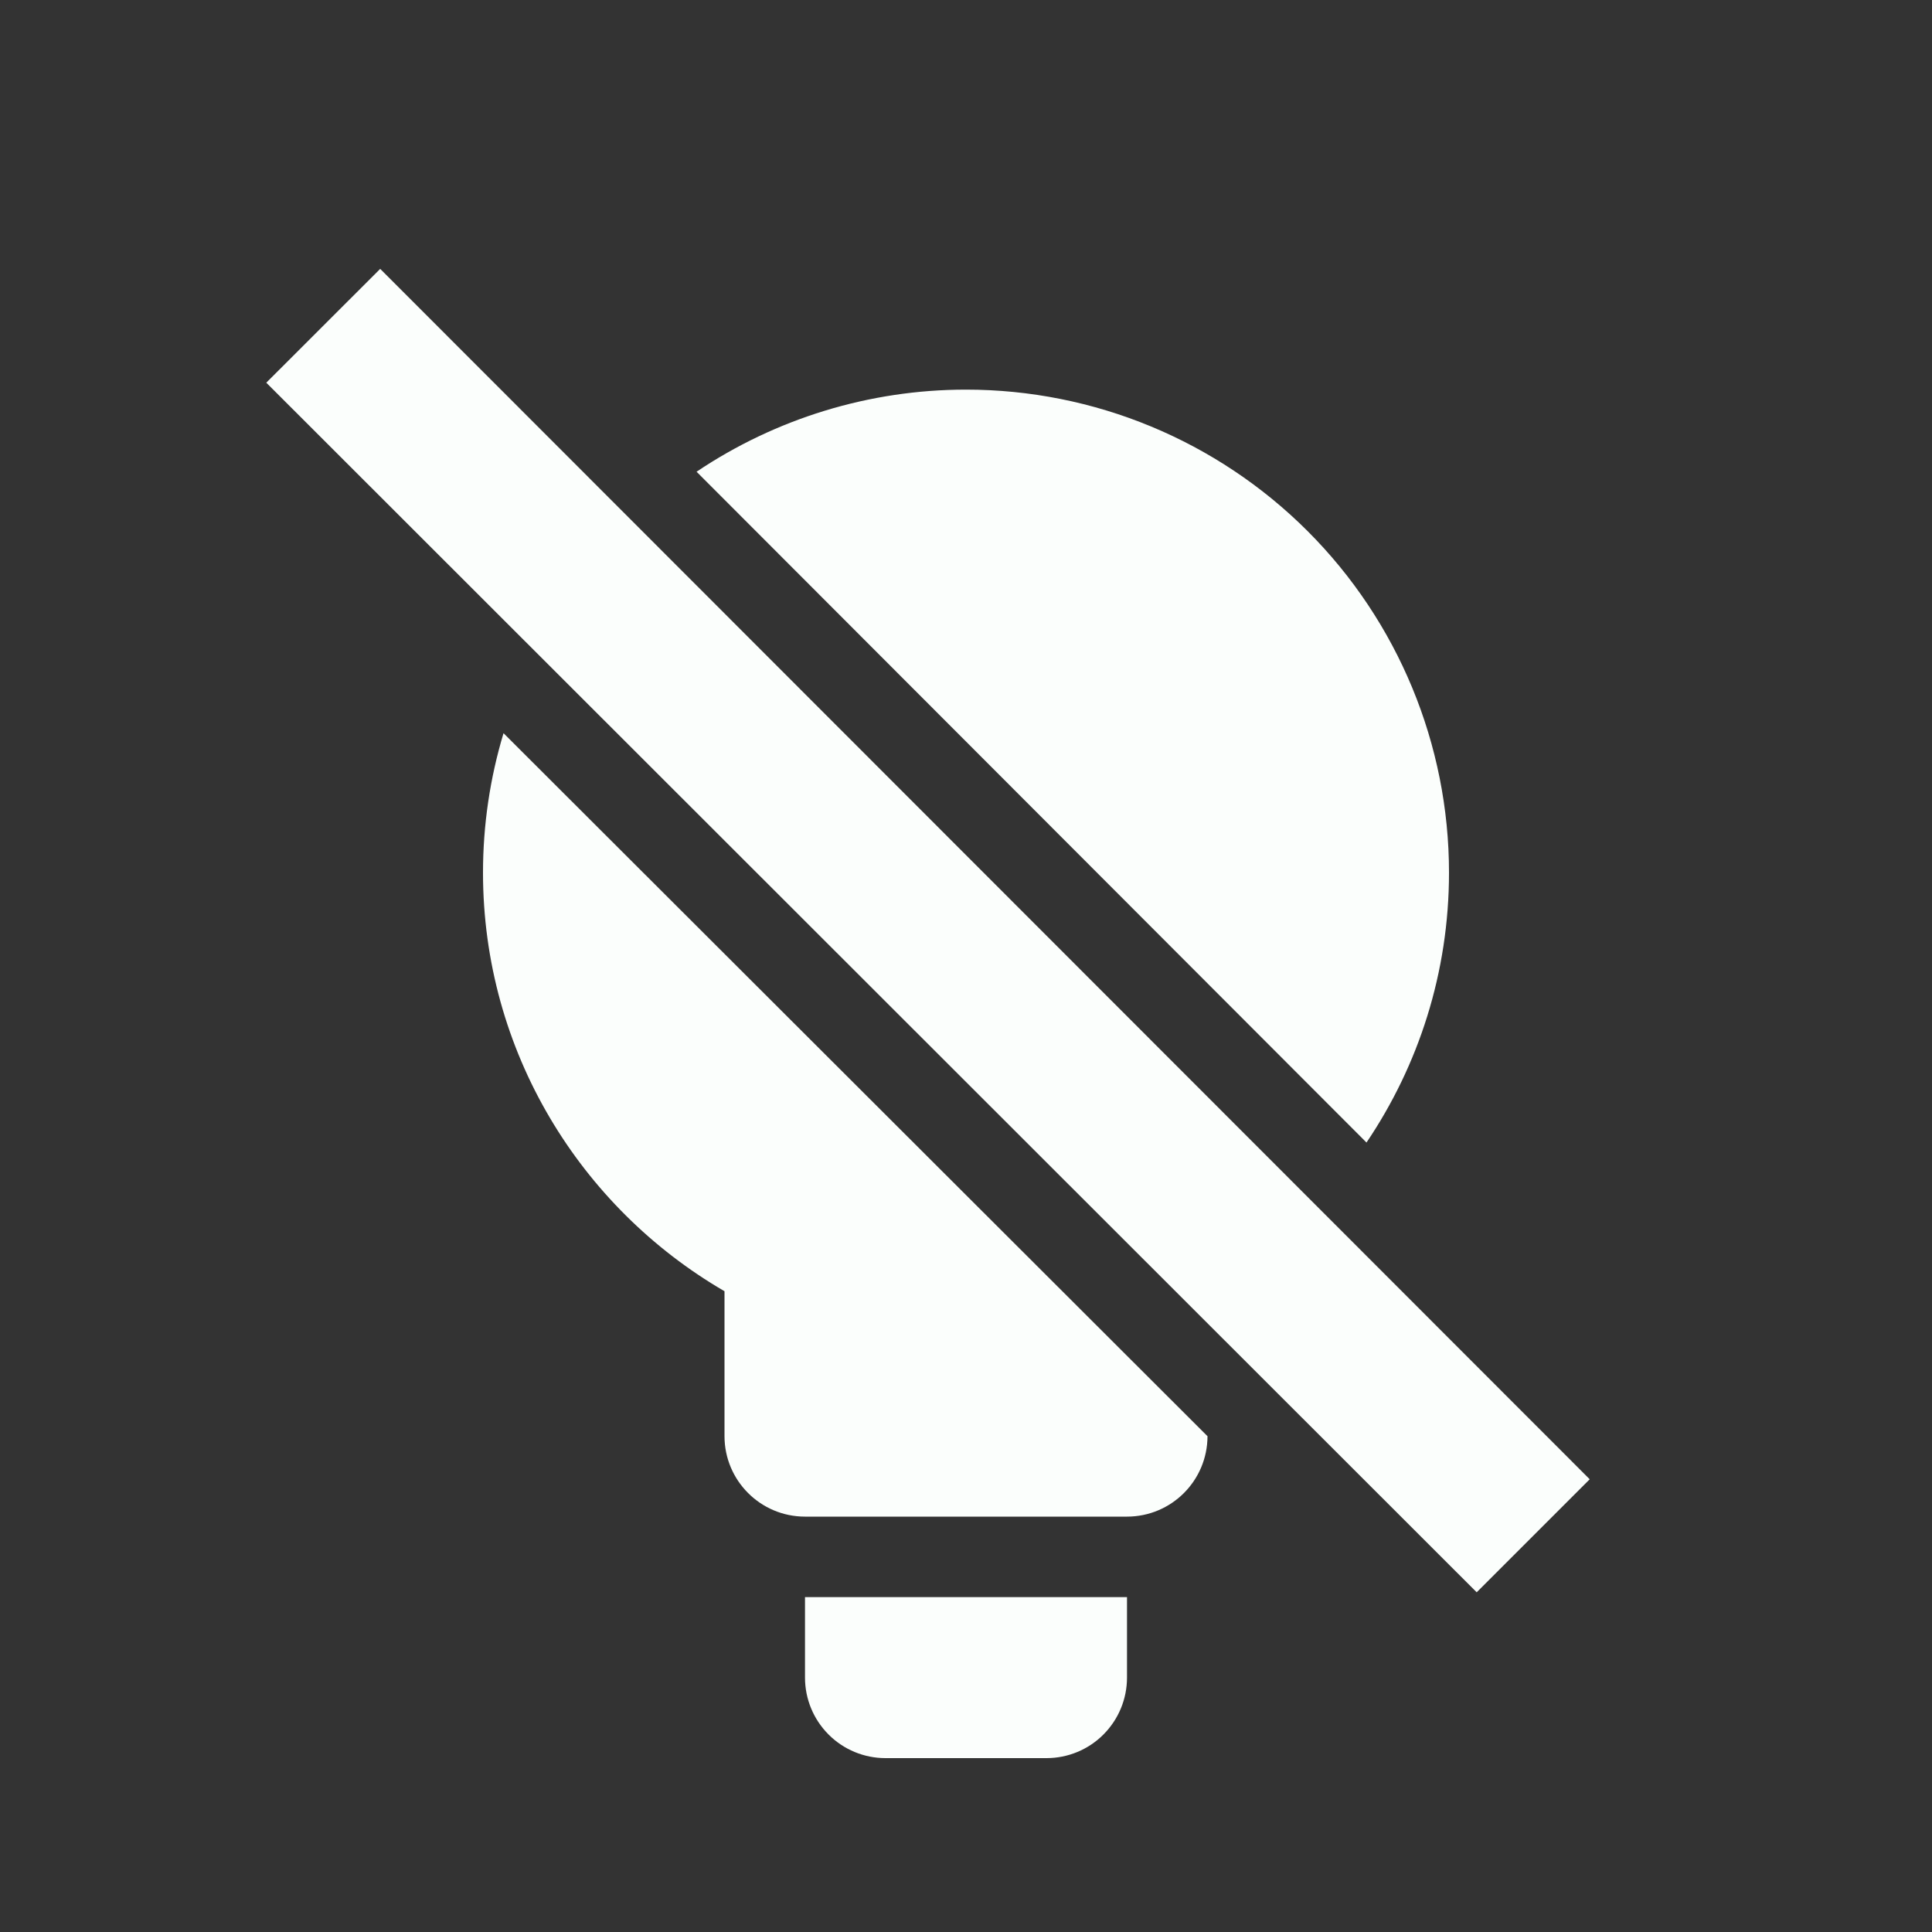 <svg width="24" height="24" viewBox="0 0 24 24" fill="none" xmlns="http://www.w3.org/2000/svg">
<rect x="0" y="0" width="24" height="24" fill="#333333" stroke="none"/>
<path d="M6.255 9.108C6.087 9.665 6 10.248 6 10.84C6 13.06 7.21 15 9 16.04V17.84C9 18.392 9.448 18.84 10 18.84H14C14.552 18.84 14.999 18.393 15 17.841L6.255 9.108Z" fill="#FBFEFC"/>
<path d="M16.975 14.193C17.622 13.235 18 12.081 18 10.84C18 9.249 17.368 7.722 16.243 6.597C15.117 5.472 13.591 4.84 12 4.84C10.799 4.84 9.635 5.2 8.653 5.86L16.975 14.193Z" fill="#FBFEFC"/>
<path d="M14 20.84V19.84H10V20.84C10 21.105 10.105 21.359 10.293 21.547C10.48 21.735 10.735 21.84 11 21.84H13C13.265 21.84 13.52 21.735 13.707 21.547C13.895 21.359 14 21.105 14 20.84Z" fill="#FBFEFC"/>
<path d="M4.723 3.34L19.748 18.376L18.344 19.78L3.308 4.754L4.723 3.34Z" fill="#FBFEFC"/>
</svg>
